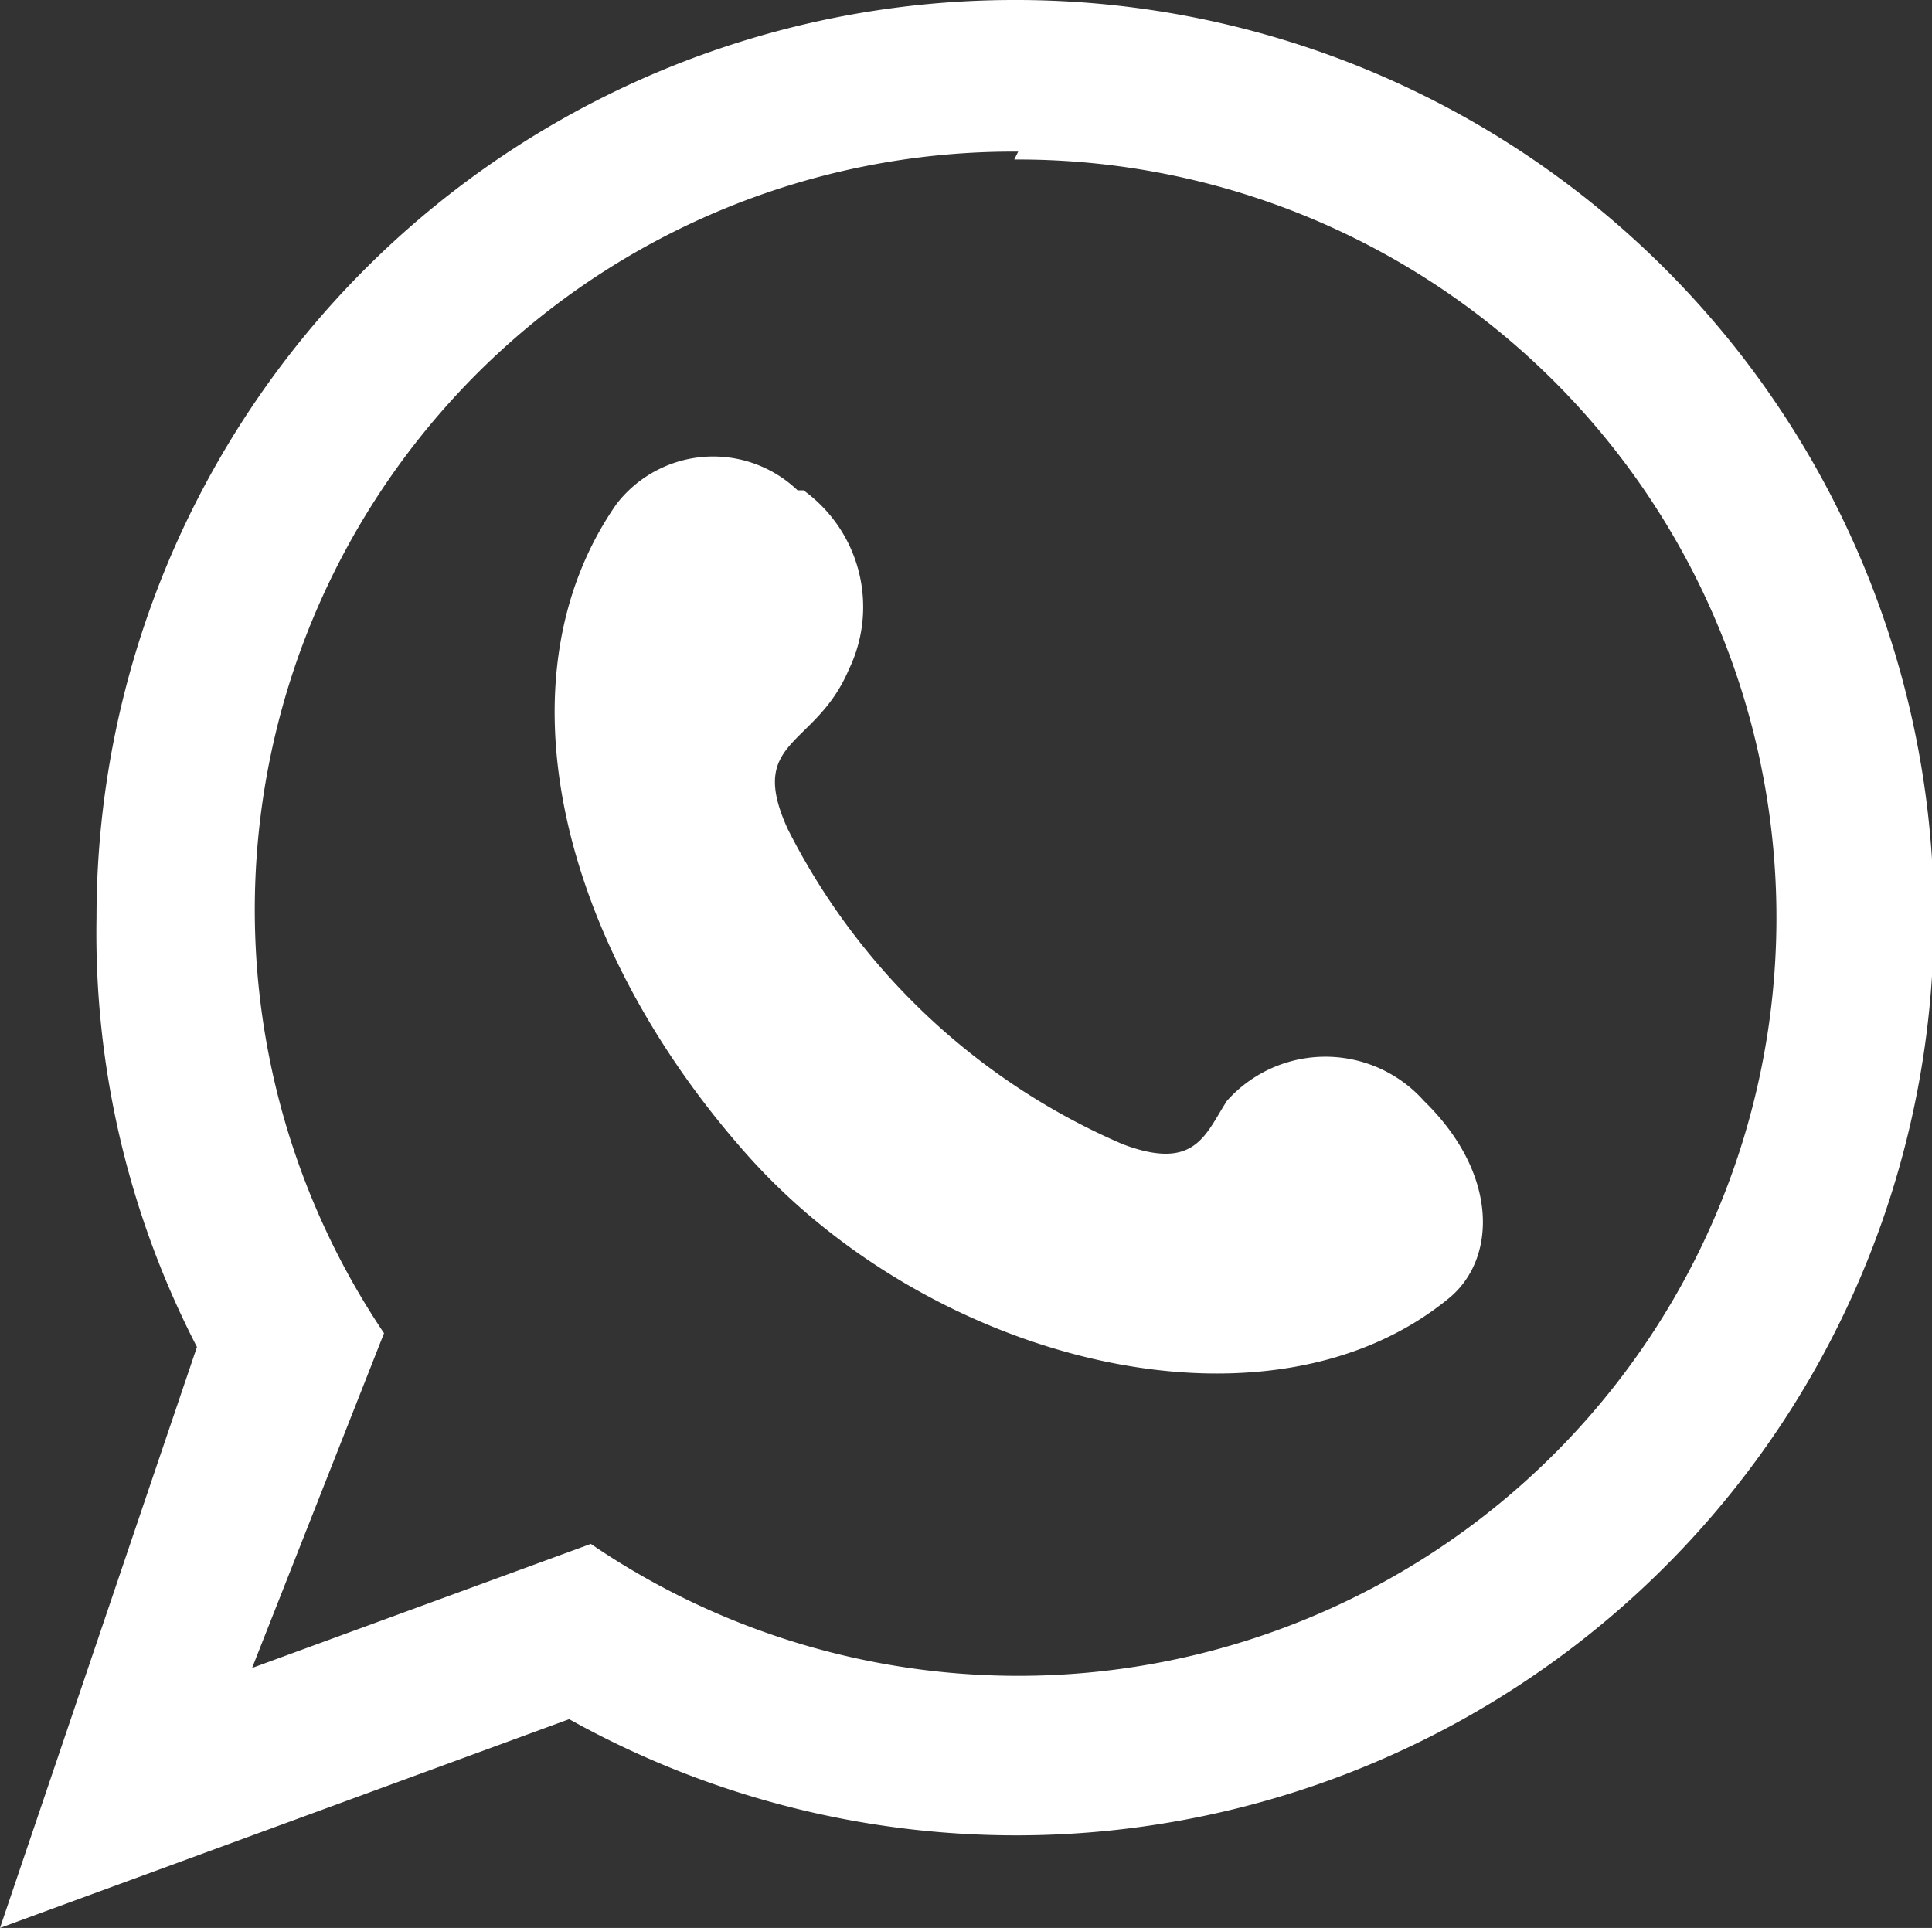 <svg xmlns="http://www.w3.org/2000/svg" viewBox="0 0 9.81 9.79"><rect x="0" y="0" width="9.81" height="9.79" fill="#333333" stroke="none"/><defs><style>.cls-1{fill:#fff;fill-rule:evenodd;}</style></defs><g id="Capa_2" data-name="Capa 2"><g id="Capa_1-2" data-name="Capa 1"><path class="cls-1" d="M4.05,2.49a.62.62,0,0,0-.92.07c-.62.89-.28,2.24.66,3.3s2.65,1.49,3.57.73c.24-.2.25-.63-.13-1a.67.67,0,0,0-1,0c-.11.17-.16.36-.53.22A3.42,3.42,0,0,1,4,4.21c-.21-.46.14-.41.31-.81a.73.73,0,0,0-.23-.91M5.15.81A3.85,3.85,0,1,1,3,7.84l-1.72.63.67-1.7a3.85,3.85,0,0,1,3.22-6Zm0-.81A4.66,4.66,0,1,1,2.89,8.73L0,9.79,1,6.84A4.58,4.58,0,0,1,.49,4.66,4.66,4.66,0,0,1,5.15,0Z"/></g></g></svg>